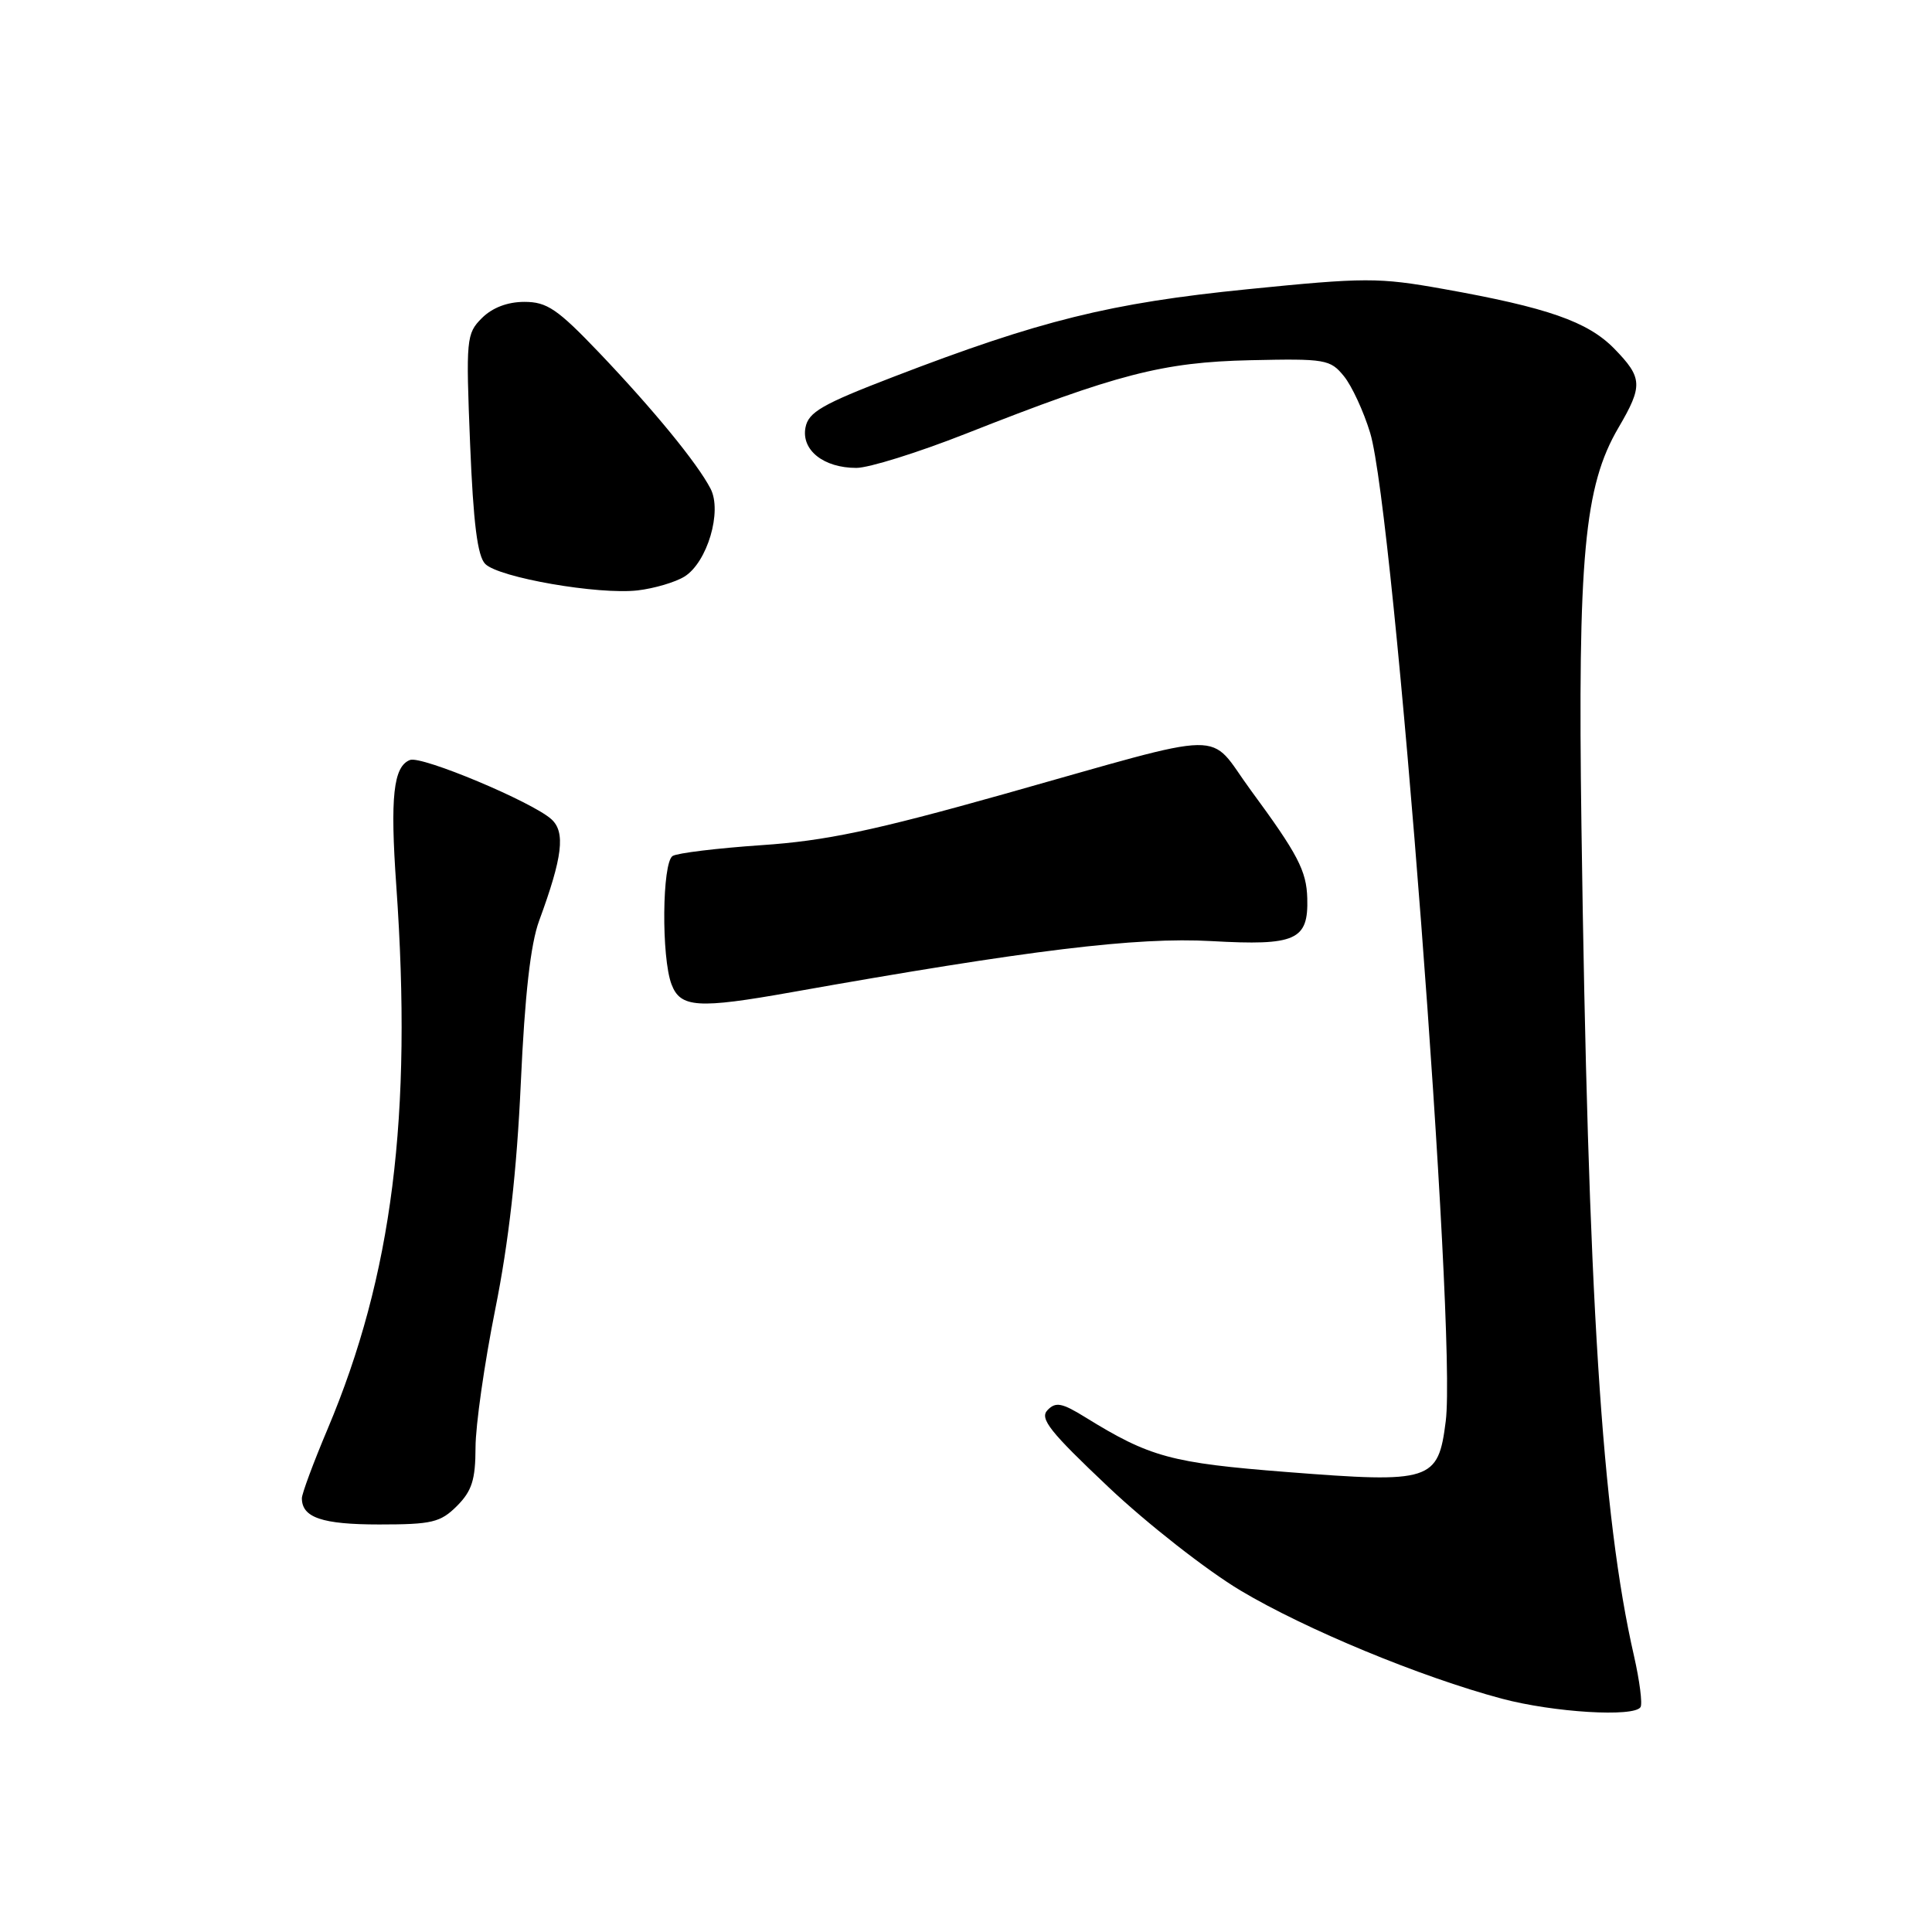 <?xml version="1.0" encoding="UTF-8" standalone="no"?>
<!DOCTYPE svg PUBLIC "-//W3C//DTD SVG 1.1//EN" "http://www.w3.org/Graphics/SVG/1.1/DTD/svg11.dtd" >
<svg xmlns="http://www.w3.org/2000/svg" xmlns:xlink="http://www.w3.org/1999/xlink" version="1.1" viewBox="0 0 256 256">
 <g >
 <path fill="currentColor"
d=" M 217.38 226.20 C 217.65 225.75 217.26 222.72 216.52 219.45 C 212.25 200.81 210.42 171.83 209.55 109.50 C 209.05 73.77 209.92 64.41 214.45 56.68 C 217.72 51.10 217.66 50.06 213.89 46.19 C 210.38 42.61 205.05 40.75 191.26 38.29 C 182.65 36.75 180.87 36.76 165.26 38.33 C 147.13 40.15 137.83 42.45 118.34 49.95 C 108.92 53.57 107.12 54.61 106.73 56.65 C 106.16 59.64 109.13 62.00 113.47 62.00 C 115.14 62.00 121.65 59.96 127.95 57.48 C 148.05 49.55 154.07 47.99 165.69 47.73 C 175.63 47.51 176.27 47.62 178.08 49.85 C 179.13 51.14 180.69 54.52 181.55 57.35 C 184.74 67.79 193.05 176.52 191.57 188.30 C 190.57 196.27 189.68 196.55 170.51 195.05 C 155.18 193.85 152.37 193.09 143.80 187.79 C 140.71 185.88 139.88 185.72 138.80 186.85 C 137.72 187.96 139.11 189.71 146.87 197.04 C 152.02 201.91 159.89 208.07 164.37 210.75 C 173.00 215.90 188.22 222.20 198.99 225.08 C 205.84 226.91 216.54 227.56 217.38 226.20 Z  M 60.55 199.55 C 62.53 197.56 63.00 196.08 63.01 191.80 C 63.01 188.88 64.19 180.65 65.62 173.50 C 67.41 164.61 68.48 155.12 69.01 143.50 C 69.54 131.84 70.30 125.09 71.44 122.00 C 74.55 113.54 74.95 110.26 73.06 108.55 C 70.50 106.24 55.87 100.11 54.33 100.70 C 52.12 101.55 51.68 105.60 52.51 117.36 C 54.66 147.87 51.99 169.01 43.41 189.35 C 41.53 193.80 40.00 197.93 40.00 198.52 C 40.00 201.09 42.69 202.00 50.25 202.00 C 57.24 202.00 58.36 201.73 60.55 199.55 Z  M 104.91 131.47 C 136.34 125.88 150.64 124.14 160.52 124.70 C 171.71 125.33 173.38 124.59 173.22 119.03 C 173.12 115.38 171.97 113.18 165.73 104.70 C 159.84 96.68 163.61 96.62 133.00 105.23 C 115.79 110.07 109.38 111.42 100.88 111.99 C 95.04 112.39 89.76 113.03 89.13 113.42 C 87.73 114.28 87.62 126.86 88.98 130.43 C 90.16 133.54 92.45 133.69 104.91 131.47 Z  M 90.71 76.39 C 93.72 74.50 95.72 67.76 94.15 64.75 C 92.39 61.36 86.59 54.29 79.41 46.75 C 73.86 40.94 72.48 40.00 69.48 40.00 C 67.25 40.00 65.23 40.77 63.85 42.15 C 61.79 44.21 61.73 44.89 62.29 58.80 C 62.72 69.35 63.27 73.70 64.30 74.73 C 66.12 76.54 79.29 78.83 84.50 78.23 C 86.70 77.97 89.49 77.15 90.71 76.39 Z "/>
</g>
</svg>